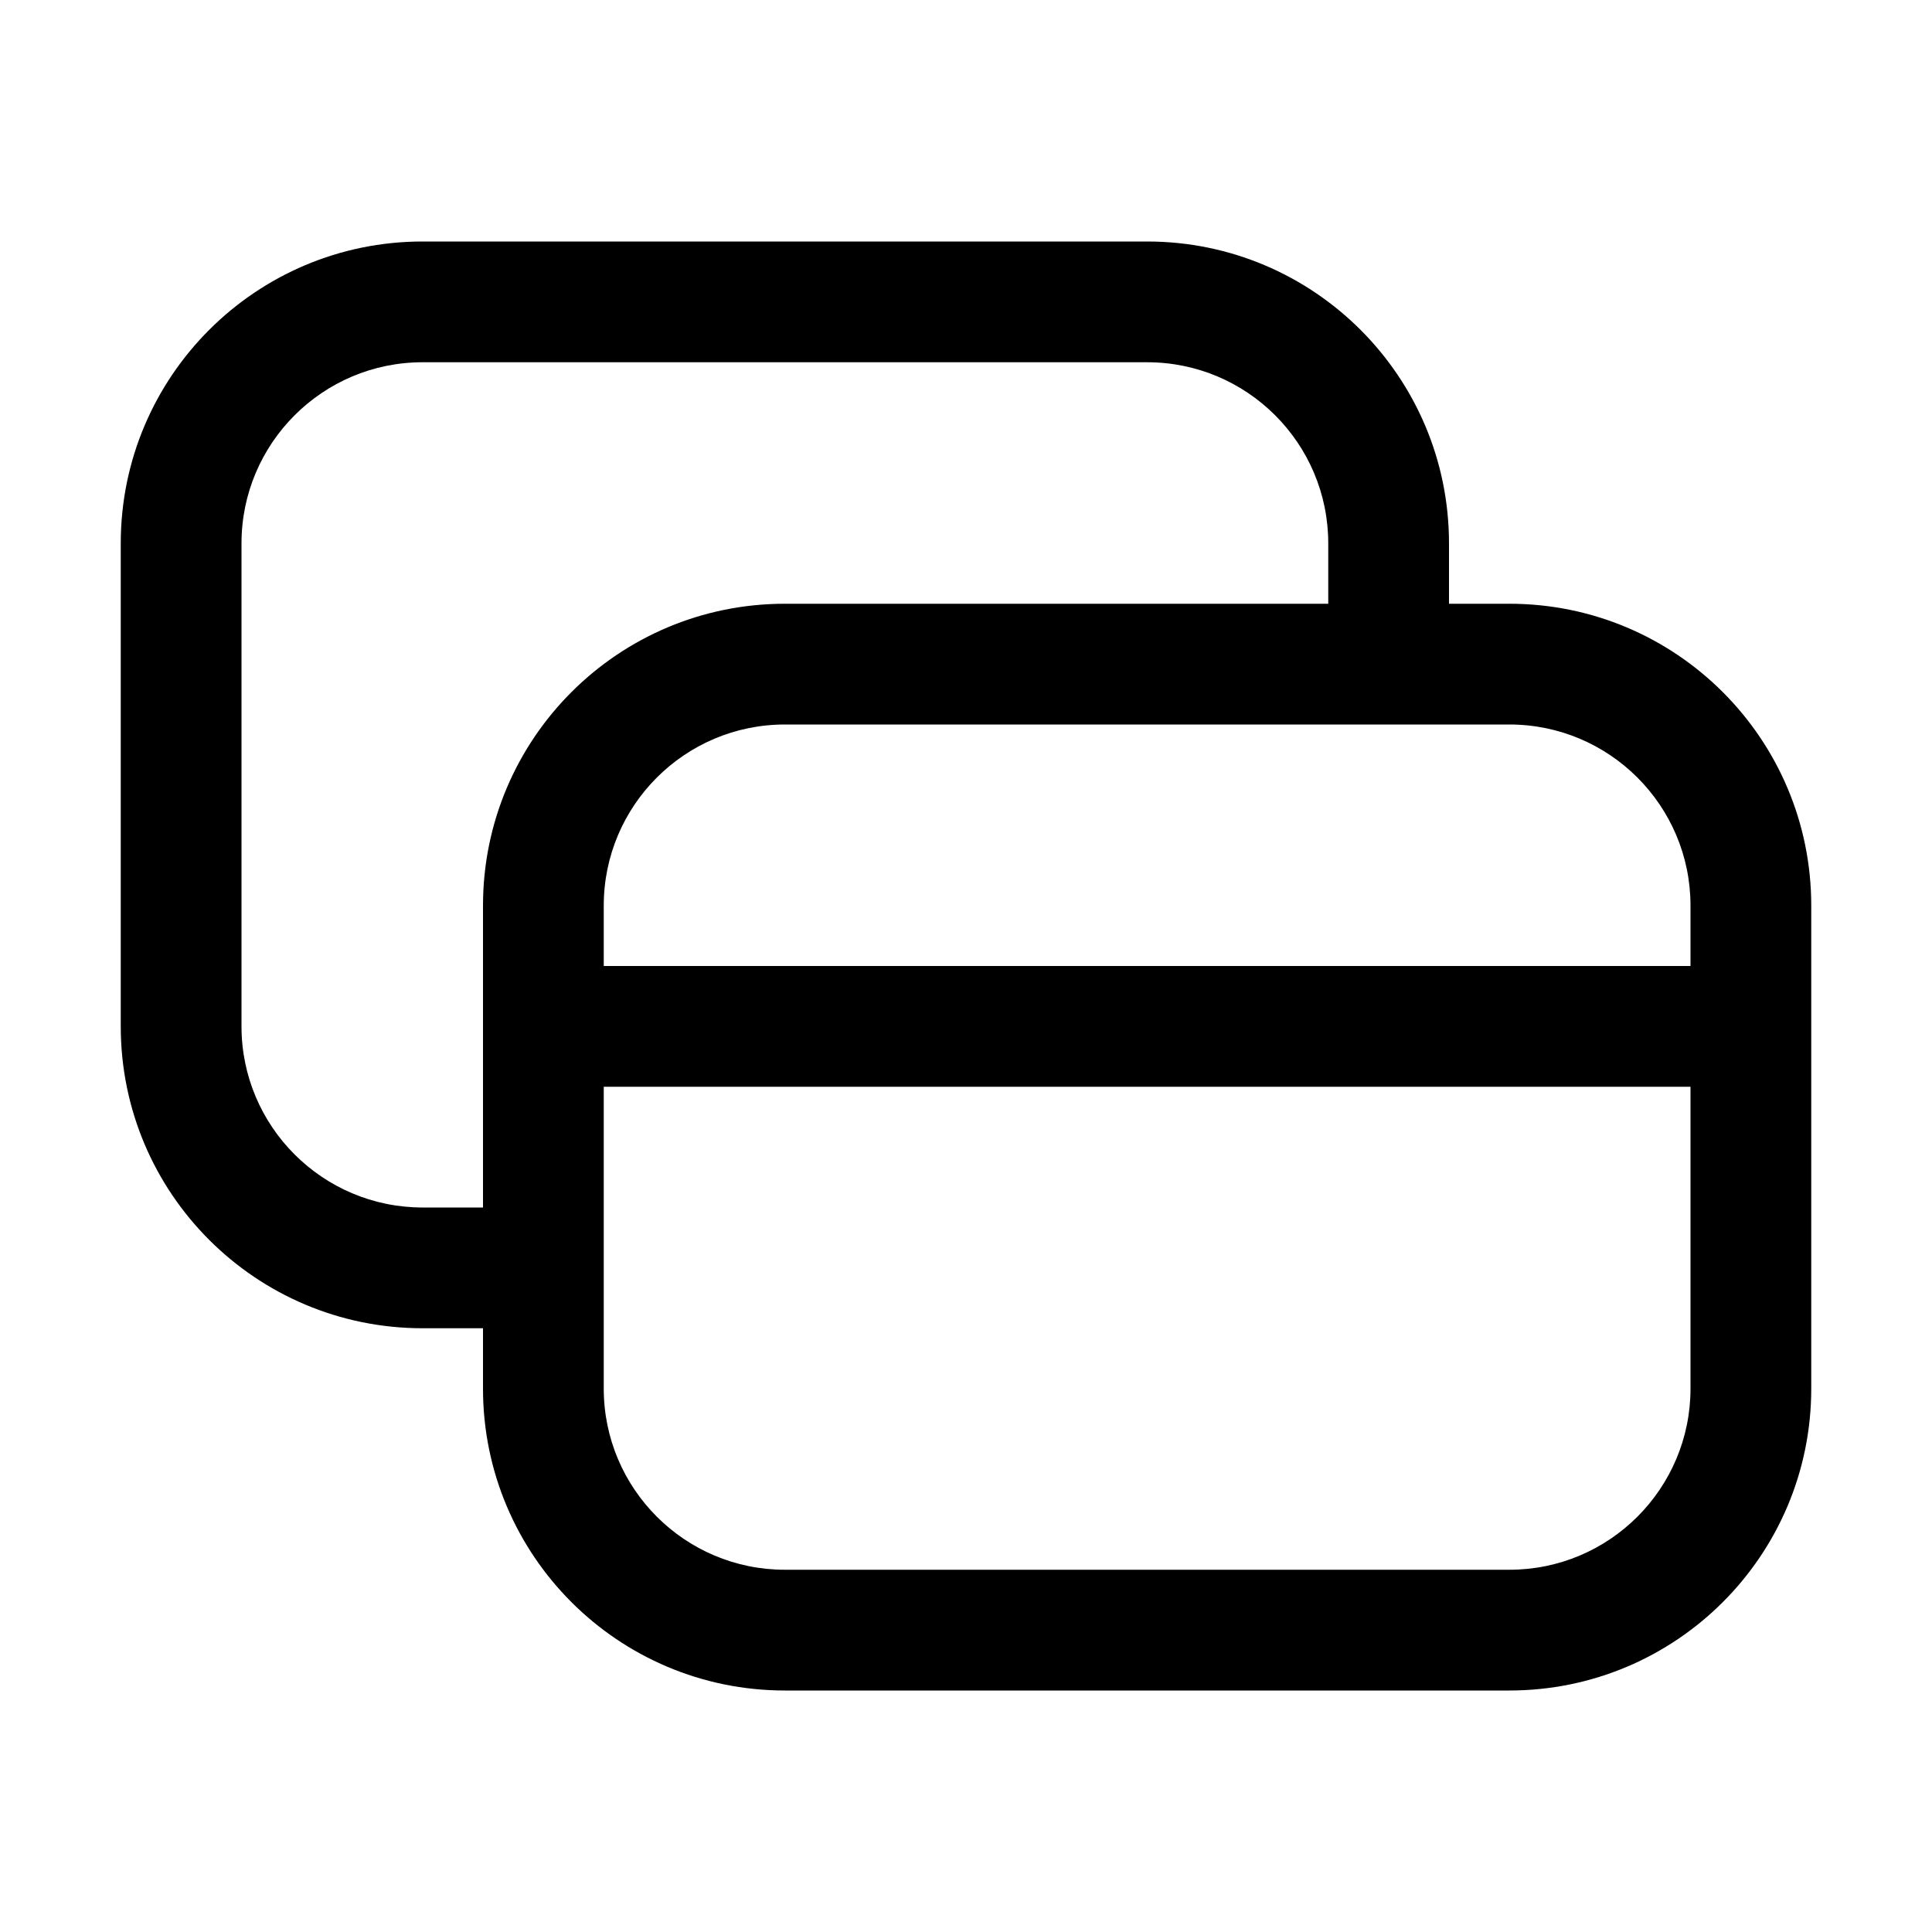 <svg width="20" height="20" viewBox="0 0 16 16" fill="black" stroke="none" xmlns="http://www.w3.org/2000/svg" class="de df dg            ch e5 e6 bn di" role="presentation"><path fill-rule="evenodd" clip-rule="evenodd" d="M1 4.5C1 3.119 2.119 2 3.5 2H9.5C10.881 2 12 3.119 12 4.5V5H12.5C13.881 5 15 6.119 15 7.5V11.5C15 12.881 13.881 14 12.5 14H6.5C5.119 14 4 12.881 4 11.5V11H3.5C2.119 11 1 9.881 1 8.5V4.5ZM14 8V7.5C14 6.672 13.328 6 12.5 6H6.5C5.672 6 5 6.672 5 7.5V8H14ZM5 9V11.5C5 12.328 5.672 13 6.5 13H12.5C13.328 13 14 12.328 14 11.5V9H5ZM11 4.5V5H6.5C5.119 5 4 6.119 4 7.5V10H3.5C2.672 10 2 9.328 2 8.5V4.5C2 3.672 2.672 3 3.5 3H9.5C10.328 3 11 3.672 11 4.5Z"></path></svg>